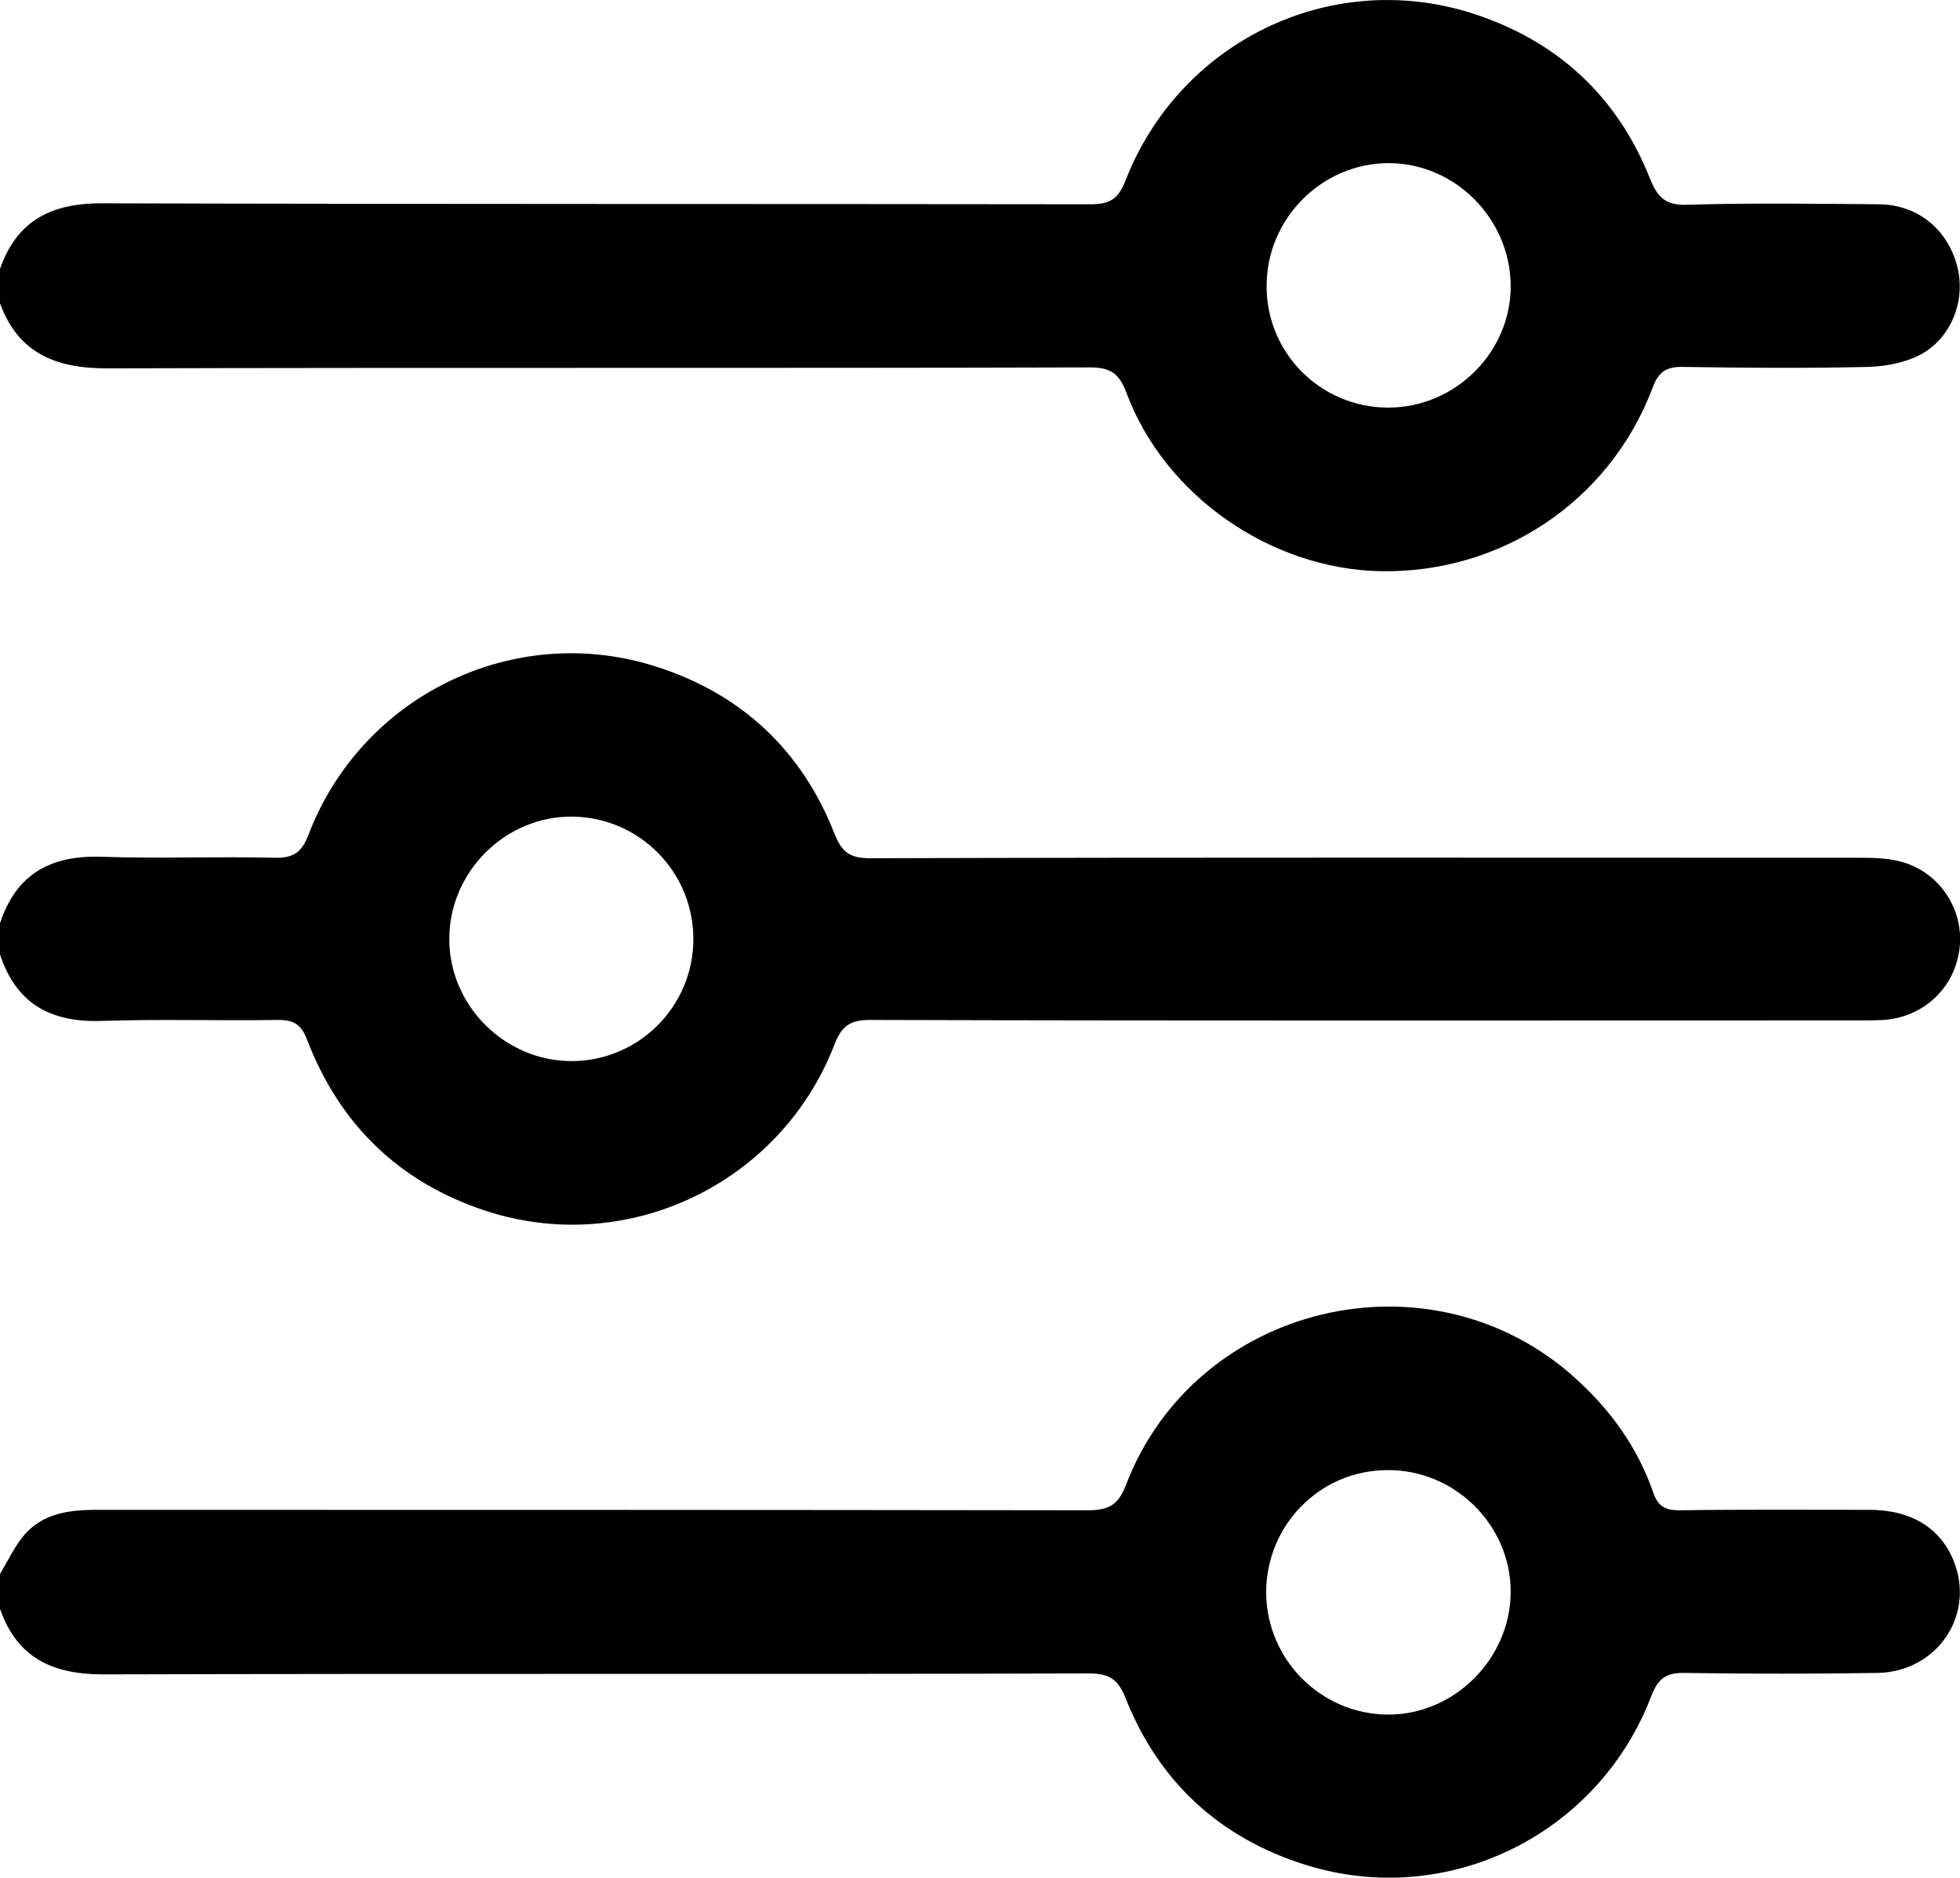 <?xml version="1.0" encoding="utf-8"?>
<!-- Generator: Adobe Illustrator 22.1.0, SVG Export Plug-In . SVG Version: 6.00 Build 0)  -->
<svg version="1.1" id="Слой_1" xmlns="http://www.w3.org/2000/svg" xmlns:xlink="http://www.w3.org/1999/xlink" x="0px" y="0px"
	 viewBox="0 0 409.6 392.5" style="enable-background:new 0 0 409.6 392.5;" xml:space="preserve">
<g>
	<path d="M0,56.2c3.6-10.3,11-13.8,21.6-13.7c68.8,0.2,137.6,0.1,206.3,0.2c3.9,0,5.7-1,7.2-4.7c11.2-29.1,42.6-44.6,72.3-35.3
		c17.7,5.6,30.5,17.2,37.4,34.6c1.6,4,3.3,5.7,7.9,5.5c13.3-0.4,26.7-0.2,40-0.1c8.2,0.1,14.5,5.4,16.4,13.3
		c1.7,7.1-1.5,15-8.1,18.3c-3.2,1.6-7.1,2.3-10.7,2.4c-12.8,0.3-25.6,0.2-38.4,0c-3.6-0.1-5.3,0.9-6.6,4.5
		c-9,23.7-31.7,38.7-56.9,38.2c-22.9-0.5-45-15.8-53-37.3c-1.5-4-3.3-5.3-7.6-5.3c-68.5,0.2-137,0-205.5,0.2
		C11.6,77,3.8,73.8,0,63.4C0,61,0,58.6,0,56.2z M290.1,85.2c14.1,0,25.8-11.7,25.6-25.7c-0.2-13.9-11.7-25.4-25.5-25.4
		c-14,0-25.6,11.7-25.5,25.8C264.7,73.9,276.1,85.2,290.1,85.2z"/>
	<path d="M0,329c1.7-2.8,3.1-5.9,5.2-8.3c3.9-4.4,9.4-5.1,15-5.1c69,0,138.1,0,207.1,0.1c4.4,0,6.4-1.1,8-5.3
		c14.5-37.9,63.5-49.6,93.7-22.5c7.5,6.7,13.2,14.6,16.5,24.1c1,2.9,2.5,3.7,5.5,3.7c13.2-0.2,26.4-0.1,39.6-0.1
		c8.9,0,15.1,3.9,17.8,11c4.3,11.2-3.7,22.9-16.1,23.1c-13.3,0.2-26.7,0.2-40,0c-3.9-0.1-5.7,0.9-7.2,4.8
		c-11.1,29.1-42.7,44.6-72.3,35.3c-17.9-5.6-30.7-17.4-37.6-34.9c-1.6-4-3.5-5.1-7.7-5.1c-68.6,0.2-137.3,0-205.9,0.2
		c-10.6,0-18-3.4-21.6-13.7C0,333.8,0,331.4,0,329z M264.6,332.9c0.1,14,11.4,25.4,25.4,25.5c13.9,0.1,25.7-11.7,25.7-25.7
		c0-14-11.8-25.6-25.9-25.4C275.8,307.4,264.6,318.8,264.6,332.9z"/>
	<path d="M0,193c3.4-10.4,10.7-14.3,21.4-13.9c12,0.4,24-0.1,36,0.2c4,0.1,5.7-1.2,7.1-4.9c11.2-29.2,43.2-44.6,72.8-35
		c17.7,5.7,30.3,17.5,37.1,34.9c1.5,3.8,3.2,5.1,7.4,5.1c69-0.2,138.1-0.1,207.1-0.1c2.9,0,5.9,0.1,8.7,0.9
		c7.9,2.3,12.9,10.1,11.9,18.1c-1,8.2-7.5,14.3-15.8,14.9c-1.9,0.1-3.7,0.1-5.6,0.1c-68.8,0-137.6,0.1-206.3-0.1
		c-4.2,0-5.9,1.3-7.4,5.1c-11.2,29.1-43.3,44.5-72.9,34.8c-18-5.9-30.5-18-37.3-35.7c-1.2-3.1-2.6-4.2-6-4.2
		c-12.3,0.2-24.5-0.2-36.8,0.2c-10.7,0.4-18-3.5-21.4-13.9C0,197.3,0,195.2,0,193z M144.9,196.3c0-14-11.2-25.4-25.2-25.6
		c-14-0.2-25.8,11.5-25.8,25.5c-0.1,14,11.7,25.7,25.7,25.6C133.6,221.7,144.9,210.3,144.9,196.3z"/>
</g>
</svg>
